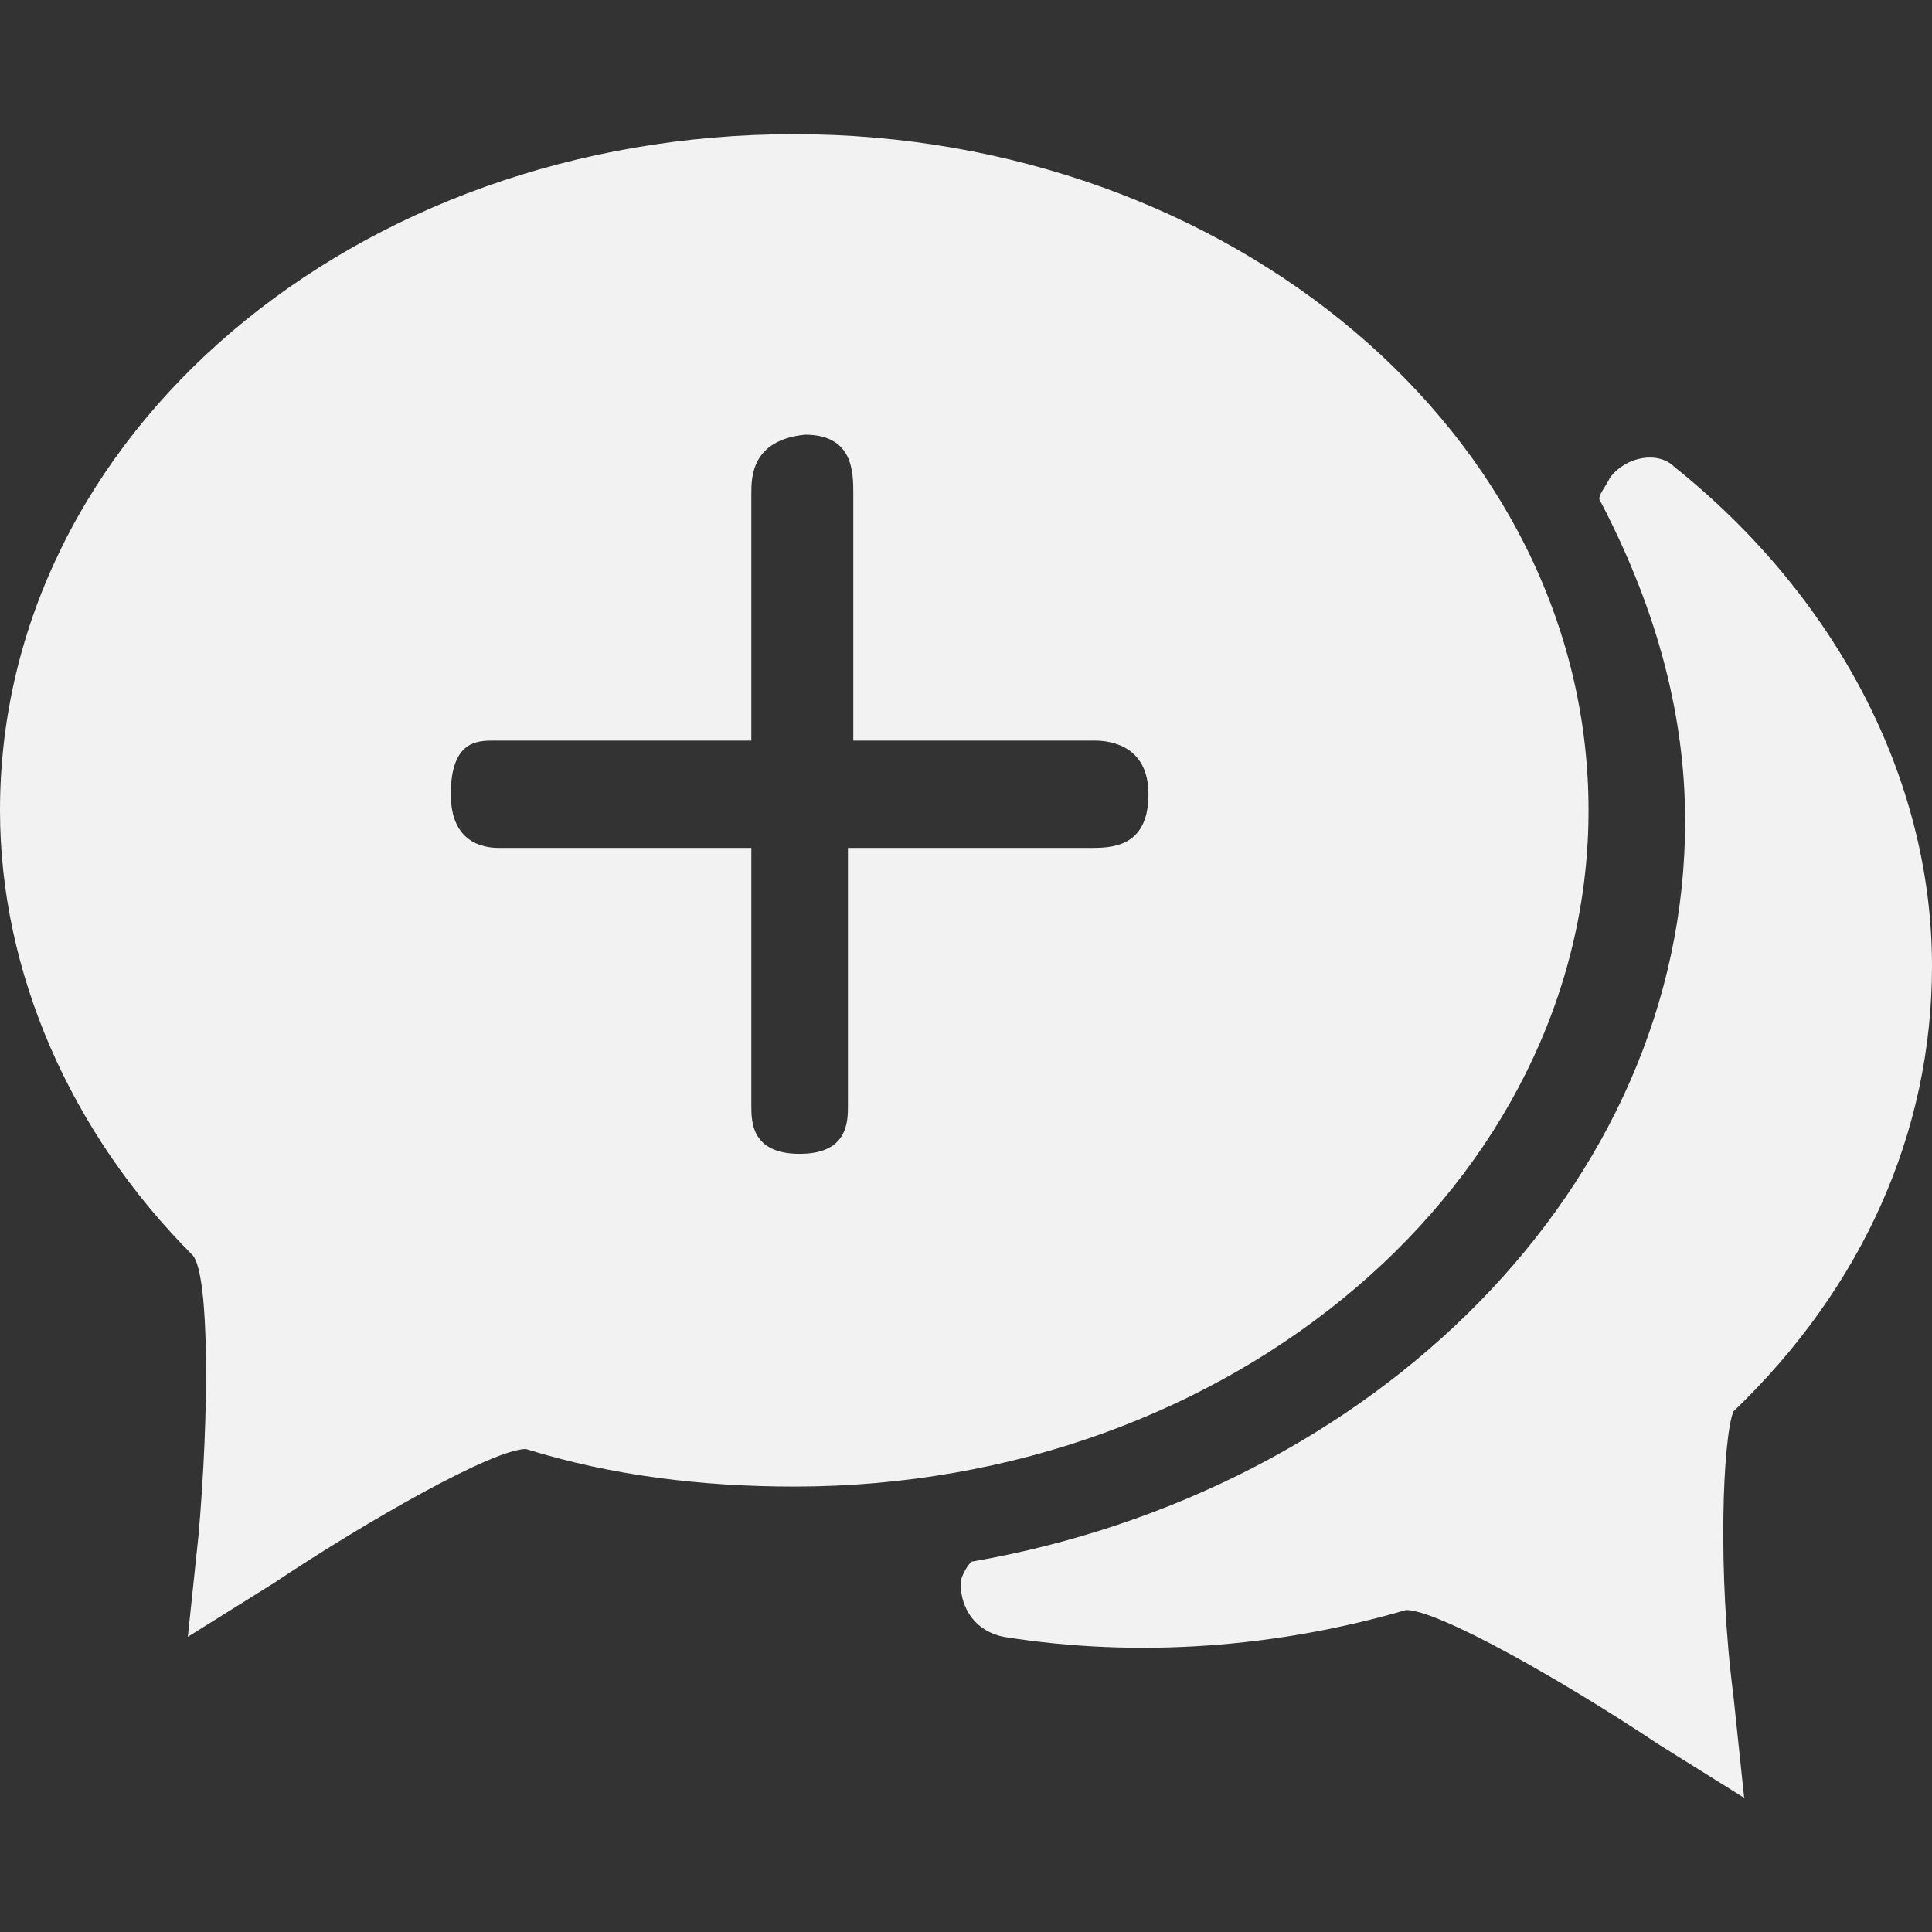 <?xml version="1.0" encoding="utf-8"?>
<!-- Generator: Adobe Illustrator 22.0.0, SVG Export Plug-In . SVG Version: 6.00 Build 0)  -->
<svg version="1.1" id="图层_1" xmlns="http://www.w3.org/2000/svg" xmlns:xlink="http://www.w3.org/1999/xlink" x="0px" y="0px"
	 viewBox="0 0 36 36" style="enable-background:new 0 0 36 36;" xml:space="preserve">
<rect x="0" y="0" width="36" height="36" fill="#333333" stroke="none"/>
<style type="text/css">
	.st0{fill:#9C9AB7;}
	.st1{fill:#820B0B;}
	.st2{fill:none;}
	.st3{fill:#F2F2F2;}
	.st4{fill:#CCCCCC;}
</style>
<path class="st3" d="M32.3,31.6l0.2,1.9l-1.6-1c-1.8-1.2-4.1-2.5-4.7-2.5c-2.4,0.7-5,0.9-7.5,0.5c-0.5-0.1-0.8-0.5-0.8-1
	c0-0.1,0.1-0.3,0.2-0.4c7.5-1.3,13.3-7,13.3-13.8c0-2.1-0.6-4.1-1.6-6c0-0.1,0.1-0.2,0.2-0.4c0.3-0.4,0.9-0.5,1.2-0.2
	c3,2.4,4.8,5.8,4.8,9.3c0,3.1-1.3,6-3.7,8.3C32.1,26.8,32,29.3,32.3,31.6z M29.6,15.1c0,6.9-6.6,12.6-14.8,12.6
	c-1.7,0-3.4-0.2-5-0.7c-0.6,0-2.9,1.3-4.7,2.5l-1.6,1l0.2-1.9c0.2-2.3,0.2-4.8-0.1-5.2C1.3,21.1,0,18.1,0,15.1
	C0,8.1,6.6,2.5,14.8,2.5C22.9,2.5,29.6,8.1,29.6,15.1z M21.4,14.8c0-0.9-0.7-1-1-1c-2.4,0-4.5,0-4.5,0s0-2.2,0-4.6
	c0-0.4,0-1.1-0.9-1.1C14,8.2,14,8.9,14,9.2c0,2.5,0,4.6,0,4.6s-2.4,0-4.8,0c-0.3,0-0.8,0-0.8,1c0,0.9,0.6,1,0.9,1c2.4,0,4.7,0,4.7,0
	s0,2.3,0,4.8c0,0.3,0,0.9,0.9,0.9c0.9,0,0.9-0.6,0.9-0.9c0-2.6,0-4.8,0-4.8s2.2,0,4.5,0C20.7,15.8,21.4,15.8,21.4,14.8z"/>
</svg>

